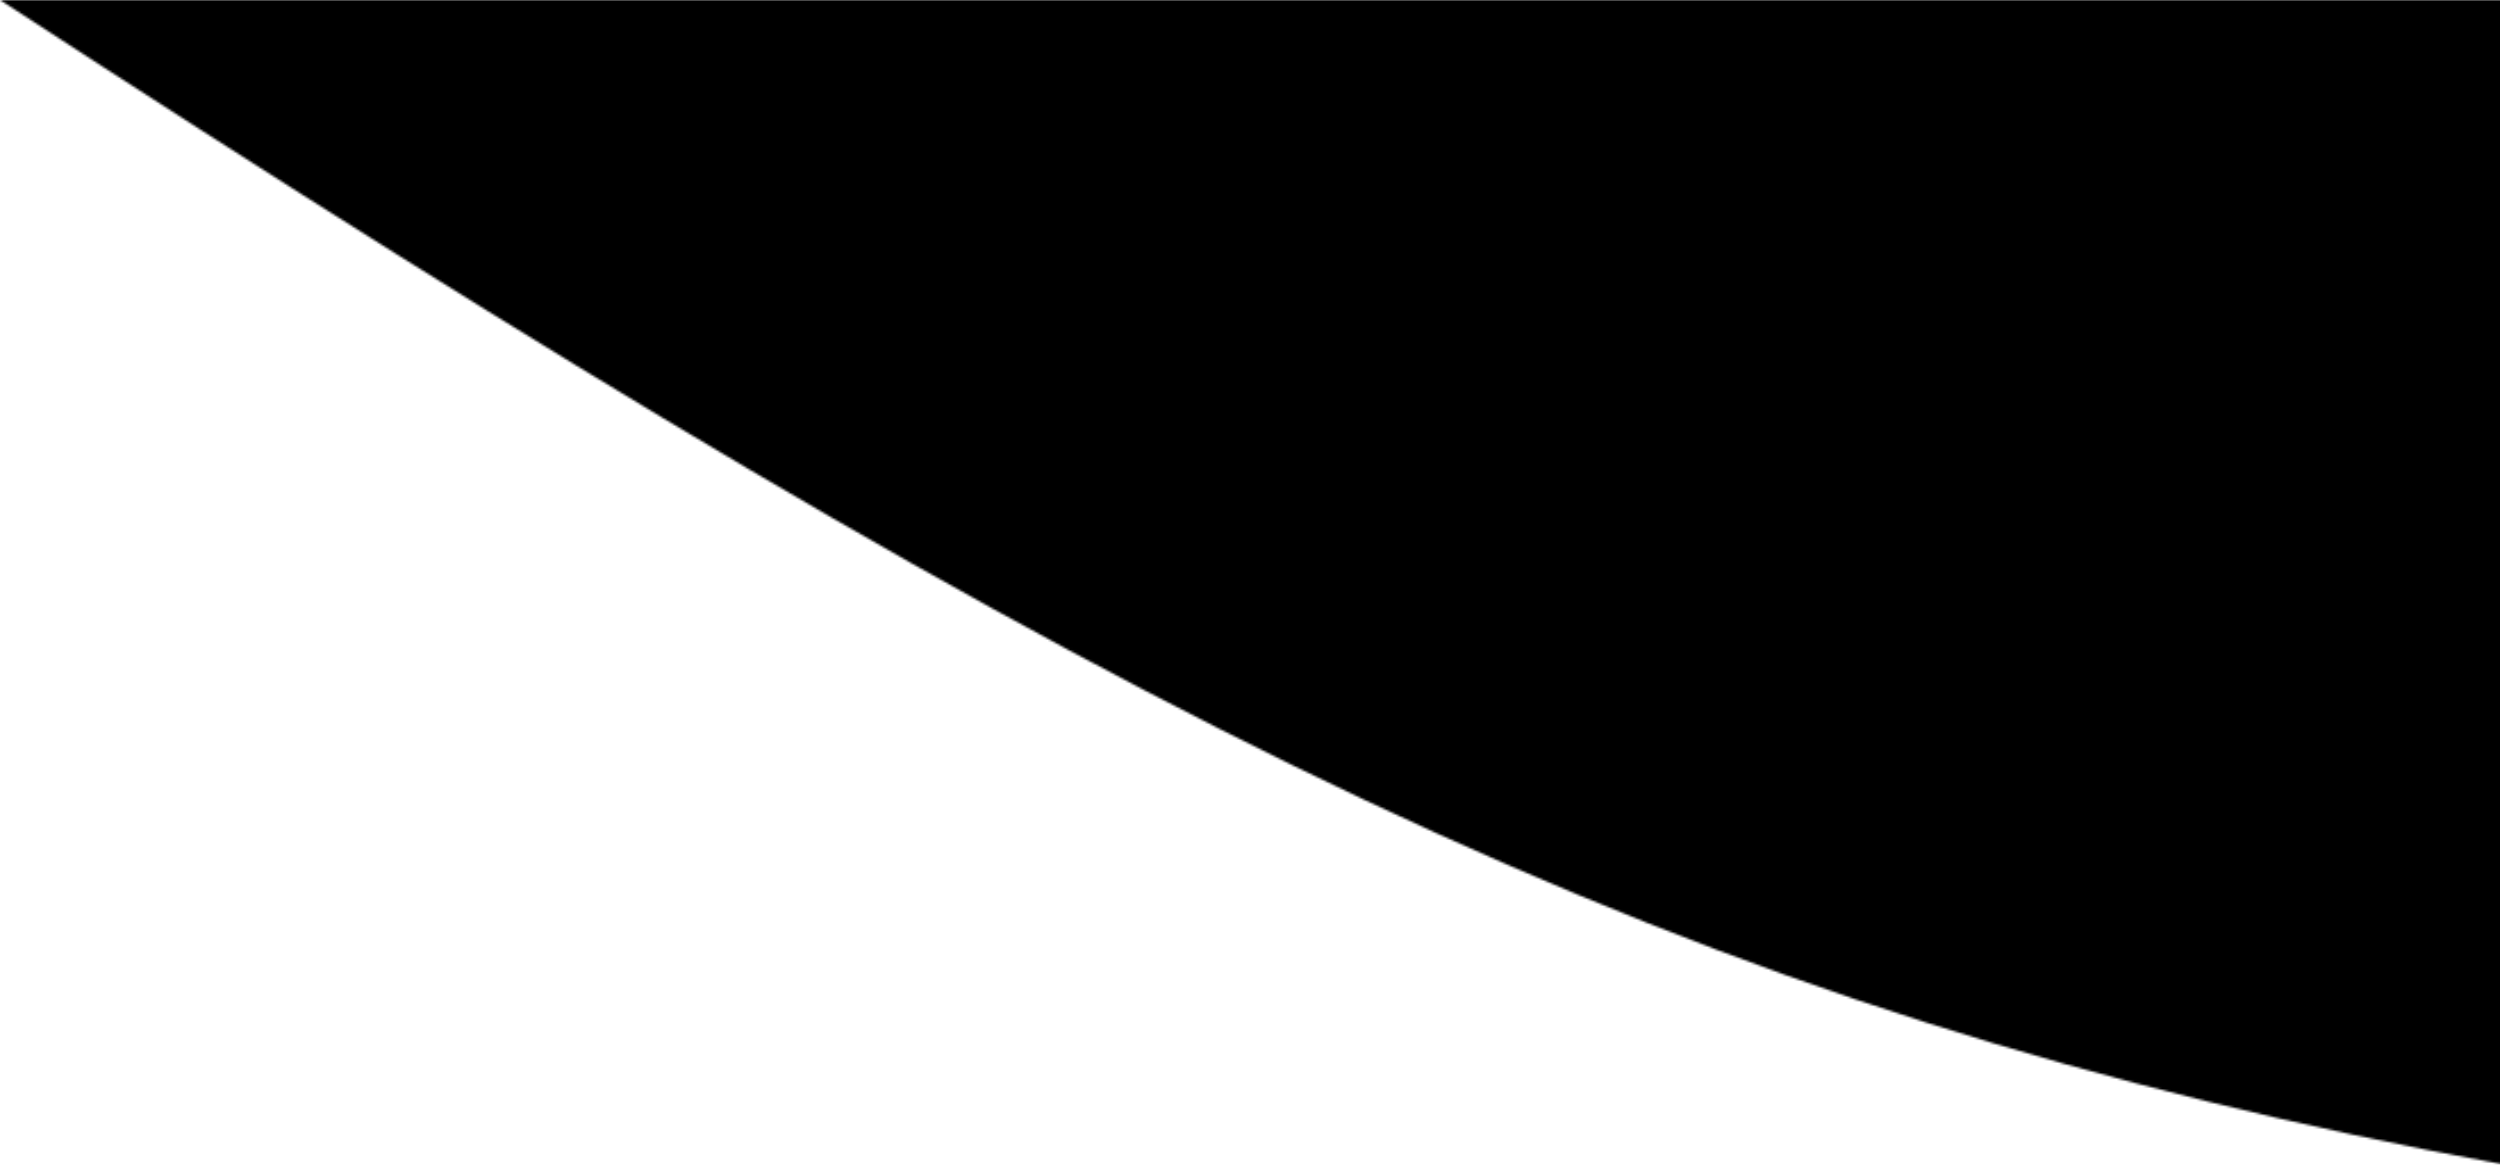 <svg width="1099" height="512" viewBox="0 0 1099 512" fill="none" xmlns="http://www.w3.org/2000/svg">
<mask id="mask0_176_604" style="mask-type:alpha" maskUnits="userSpaceOnUse" x="0" y="0" width="1101" height="512">
<path d="M1101 0H0C492.374 321.079 739.985 445.881 1101 512V0Z" fill="#D9D9D9"/>
</mask>
<g mask="url(#mask0_176_604)">
<rect width="1101" height="512" fill="black"/>
</g>
</svg>

